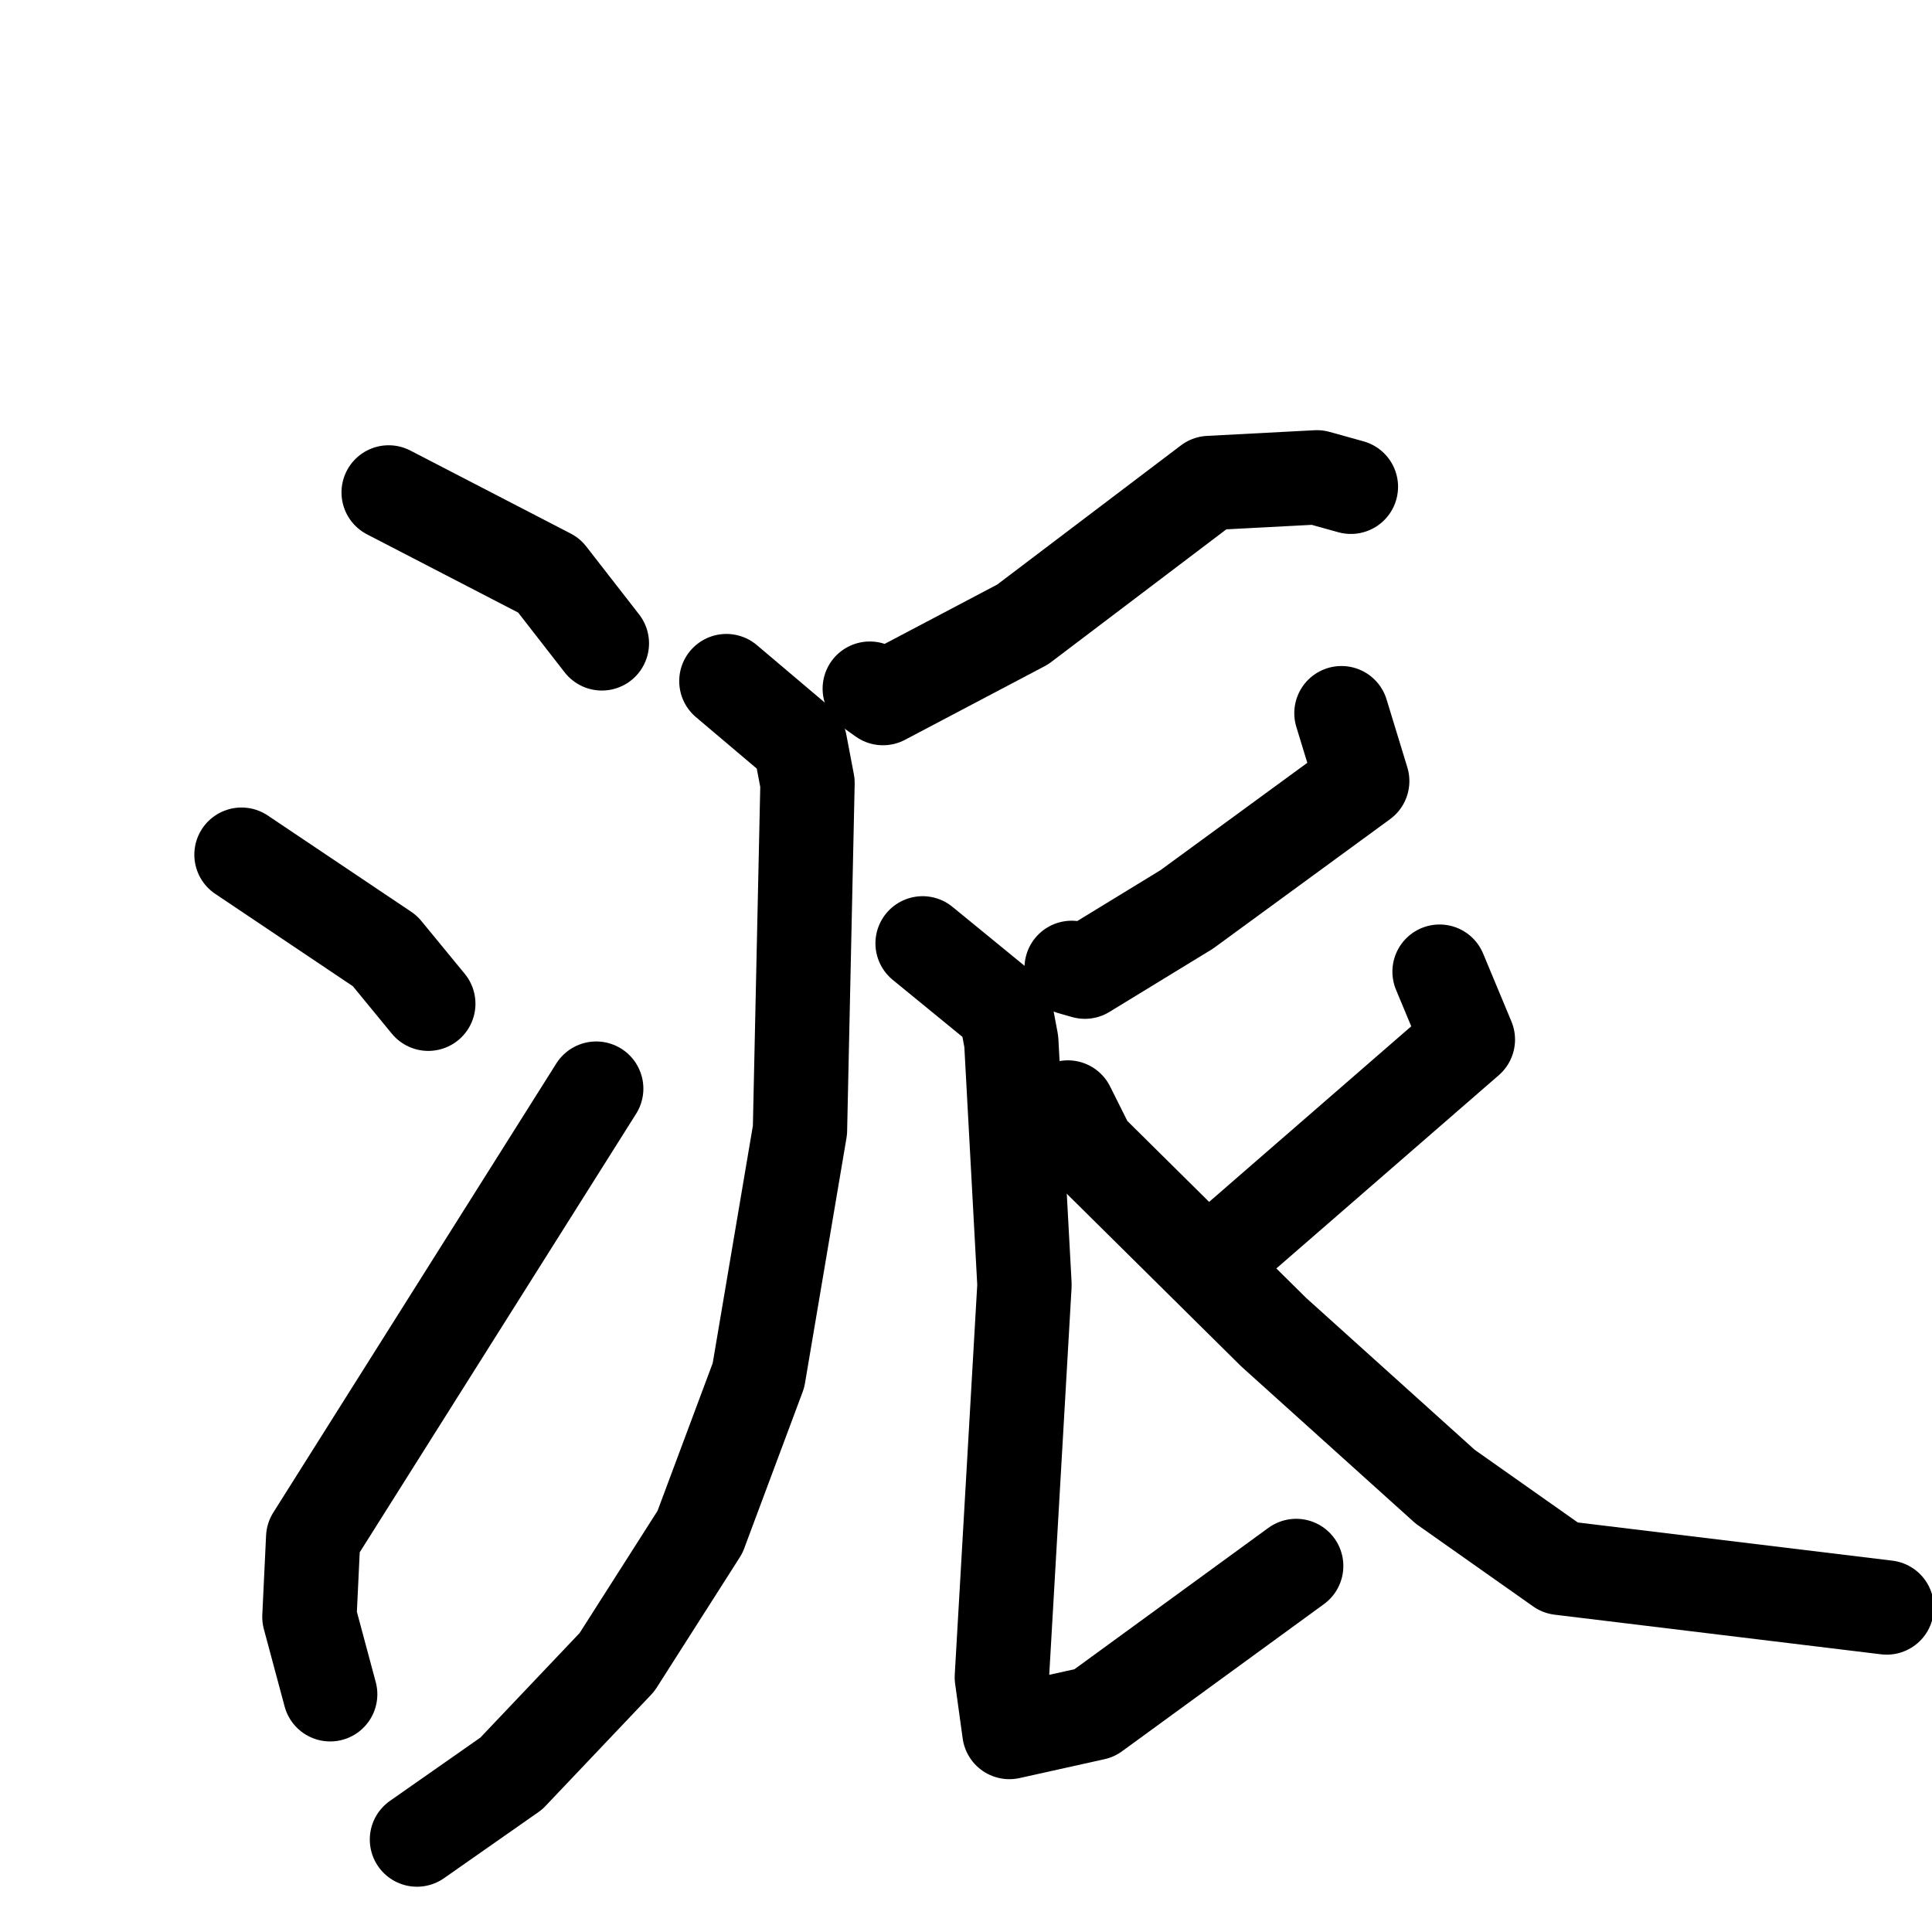 <svg xmlns="http://www.w3.org/2000/svg" viewBox="0 0 1024 1024">
  <g style="fill:none;stroke:#000000;stroke-width:50;stroke-linecap:round;stroke-linejoin:round;" transform="scale(1, 1) translate(0, 0)">
    <path d="M 206.0,261.0 L 291.0,305.0 L 319.0,341.0"/>
    <path d="M 128.0,453.0 L 204.0,504.0 L 227.0,532.0"/>
    <path d="M 175.0,898.0 L 164.0,857.0 L 166.0,815.0 L 316.0,577.0"/>
    <path d="M 716.0,258.0 L 698.0,253.0 L 641.0,256.0 L 542.0,331.0 L 468.0,370.0 L 461.0,365.0"/>
    <path d="M 385.0,361.0 L 424.0,394.0 L 428.0,415.0 L 424.0,599.0 L 402.0,729.0 L 371.0,812.0 L 327.0,881.0 L 271.0,940.0 L 221.0,975.0"/>
    <path d="M 711.0,378.0 L 722.0,414.0 L 629.0,482.0 L 575.0,515.0 L 568.0,513.0"/>
    <path d="M 489.0,500.0 L 533.0,536.0 L 536.0,552.0 L 543.0,681.0 L 531.0,889.0 L 535.0,918.0 L 580.0,908.0 L 687.0,830.0"/>
    <path d="M 763.0,515.0 L 778.0,551.0 L 656.0,657.0"/>
    <path d="M 566.0,587.0 L 577.0,609.0 L 675.0,706.0 L 766.0,788.0 L 827.0,831.0 L 1000.0,852.0"/>
  </g>
</svg>
